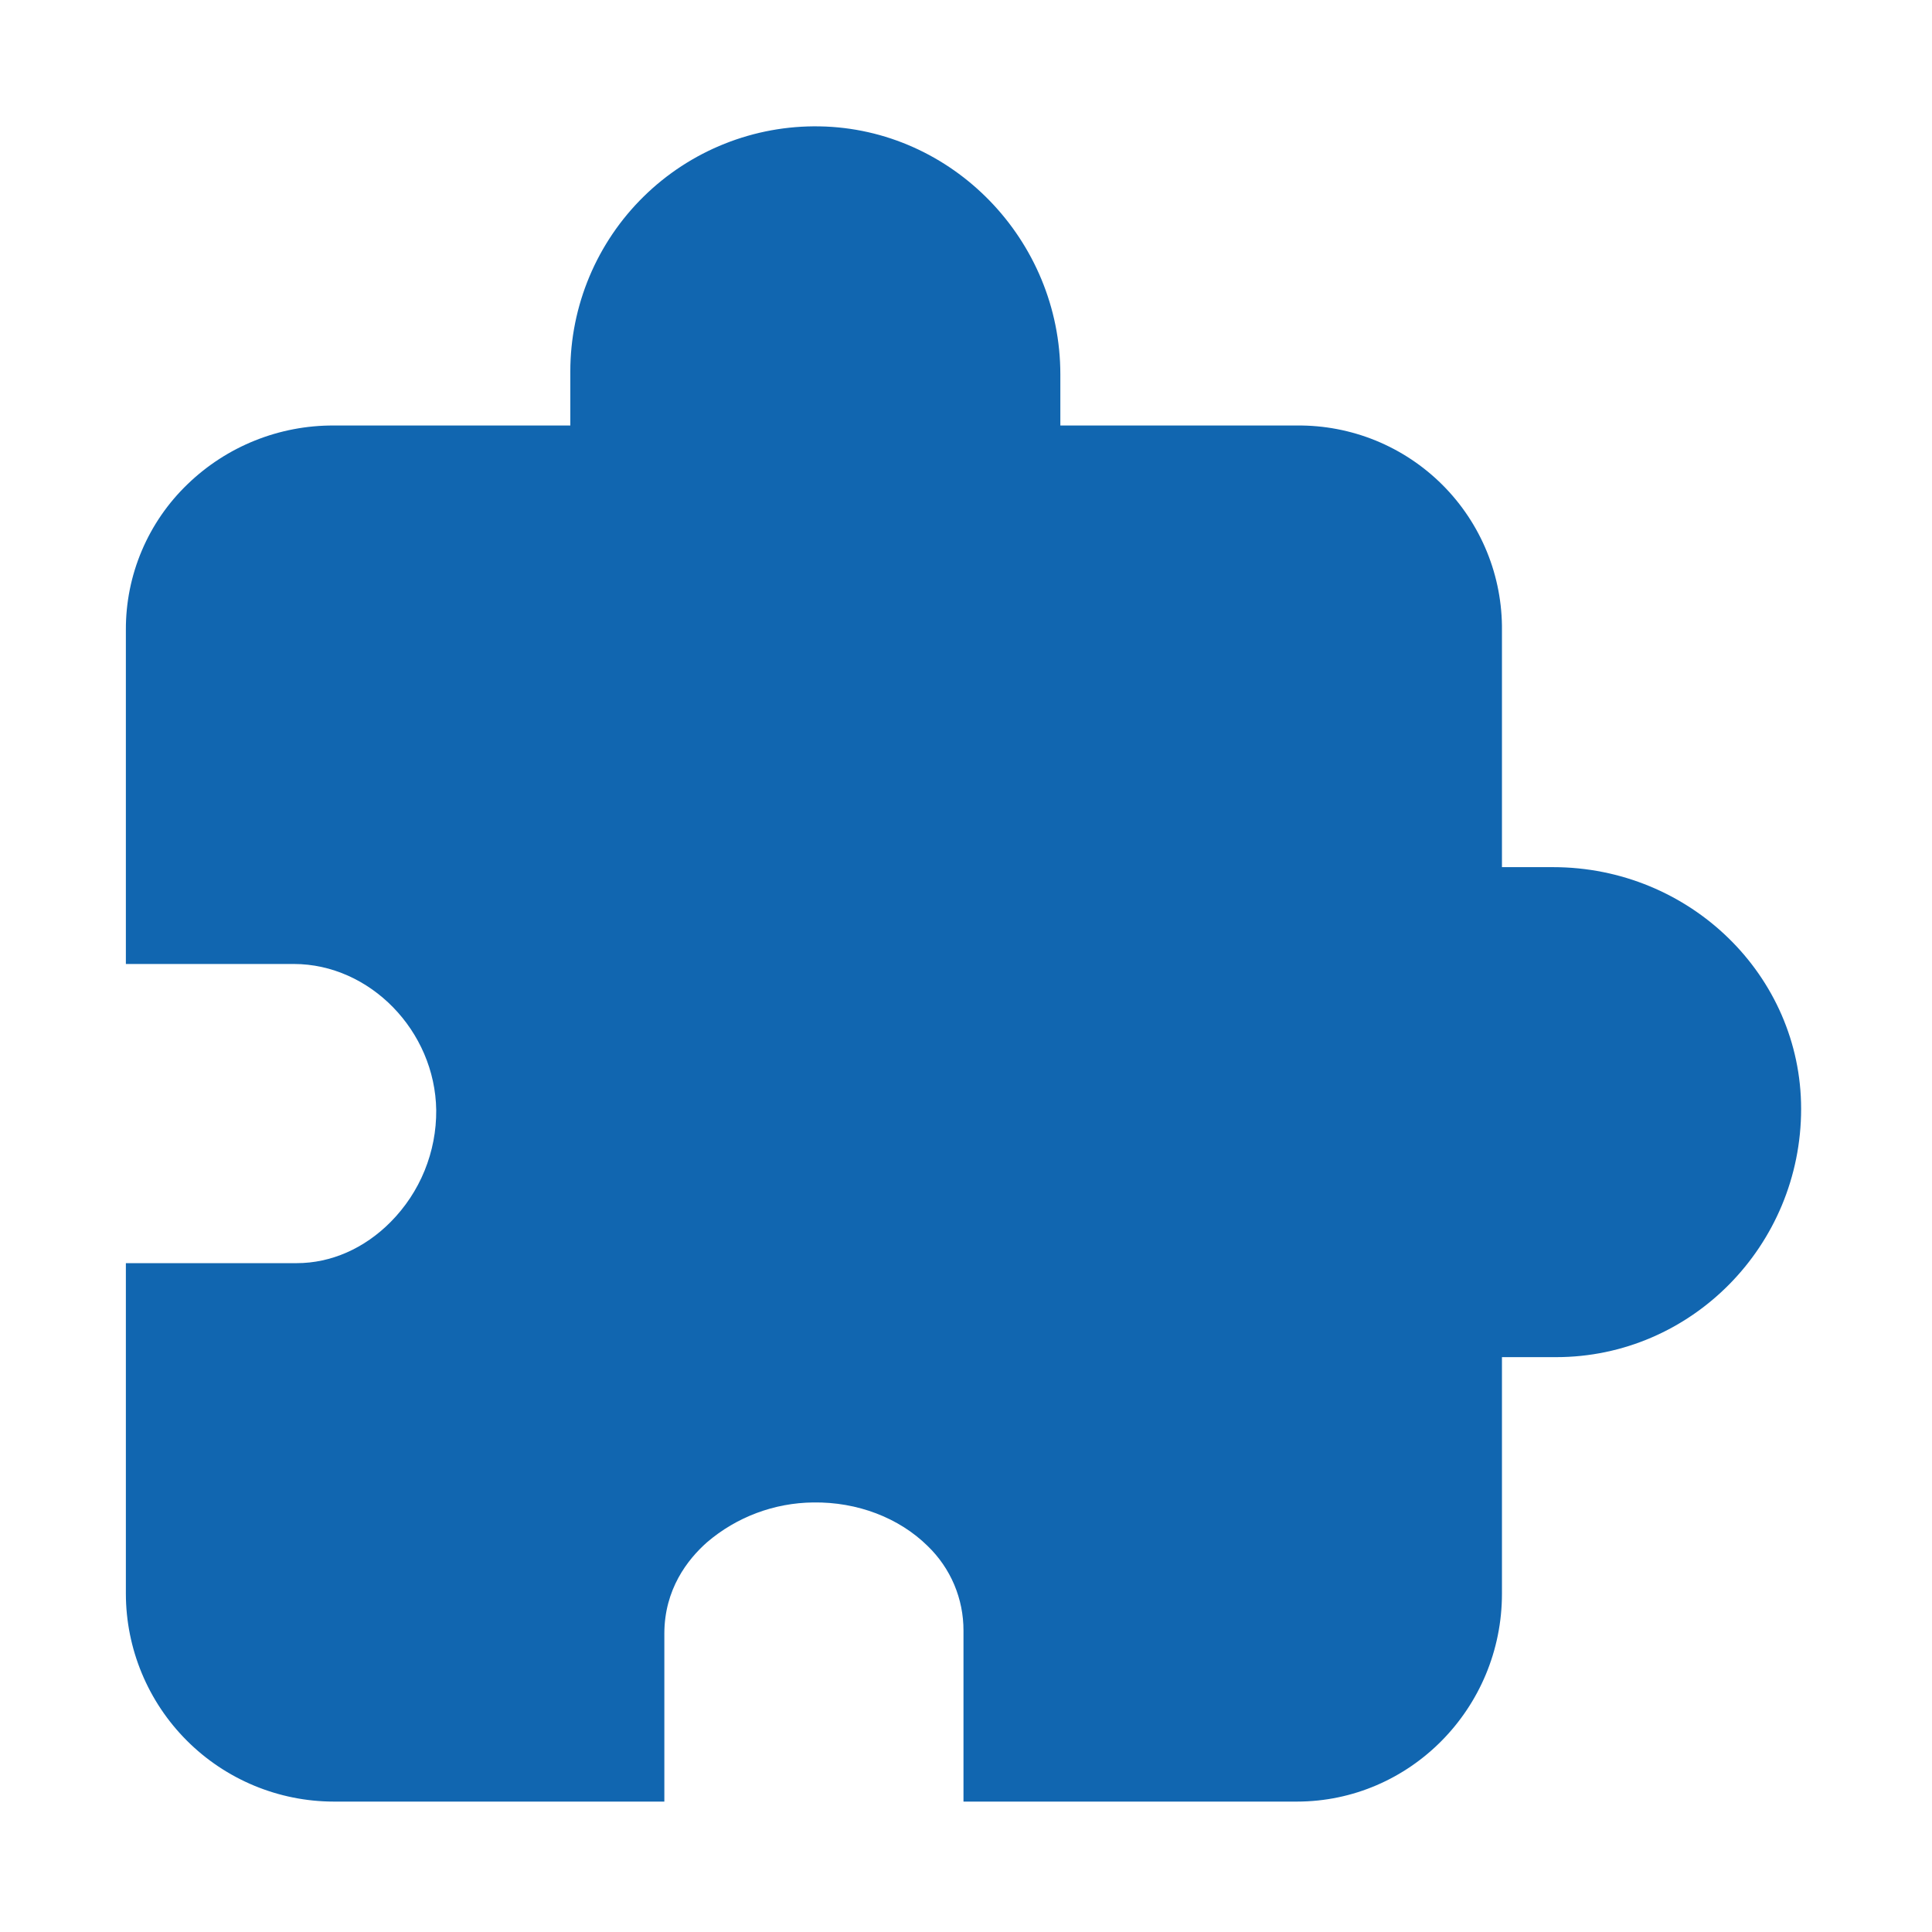 <svg width="66" height="66" viewBox="0 0 66 66" fill="none" xmlns="http://www.w3.org/2000/svg">
<path d="M44.301 61.545H32.914V55.706C32.916 55.166 32.808 54.632 32.598 54.134C32.387 53.637 32.078 53.188 31.689 52.813C30.709 51.847 29.284 51.304 27.784 51.326C26.45 51.339 25.163 51.821 24.15 52.689C23.486 53.277 22.695 54.294 22.695 55.809V61.545H11.405C9.521 61.544 7.715 60.794 6.383 59.462C5.051 58.13 4.302 56.324 4.3 54.441V43.151H10.139C11.309 43.151 12.447 42.65 13.344 41.745C13.843 41.242 14.238 40.646 14.505 39.99C14.772 39.334 14.908 38.632 14.902 37.923C14.864 35.216 12.636 32.931 10.037 32.931H4.3V21.519C4.296 20.588 4.481 19.667 4.844 18.811C5.207 17.954 5.74 17.181 6.411 16.537C7.751 15.244 9.543 14.526 11.405 14.536H19.483V12.686C19.483 11.575 19.705 10.474 20.135 9.449C20.565 8.424 21.194 7.495 21.987 6.716C22.78 5.936 23.72 5.323 24.753 4.911C25.785 4.499 26.89 4.297 28.001 4.317C32.535 4.396 36.223 8.198 36.223 12.79V14.536H44.301C45.224 14.526 46.14 14.701 46.995 15.049C47.849 15.398 48.626 15.914 49.279 16.567C49.931 17.219 50.447 17.996 50.796 18.851C51.145 19.705 51.319 20.621 51.309 21.544V29.623H53.054C57.727 29.623 61.529 33.327 61.529 37.88C61.529 42.556 57.774 46.362 53.159 46.362H51.309V54.441C51.309 58.358 48.166 61.545 44.301 61.545Z" fill="#1166B0"/>
</svg>
